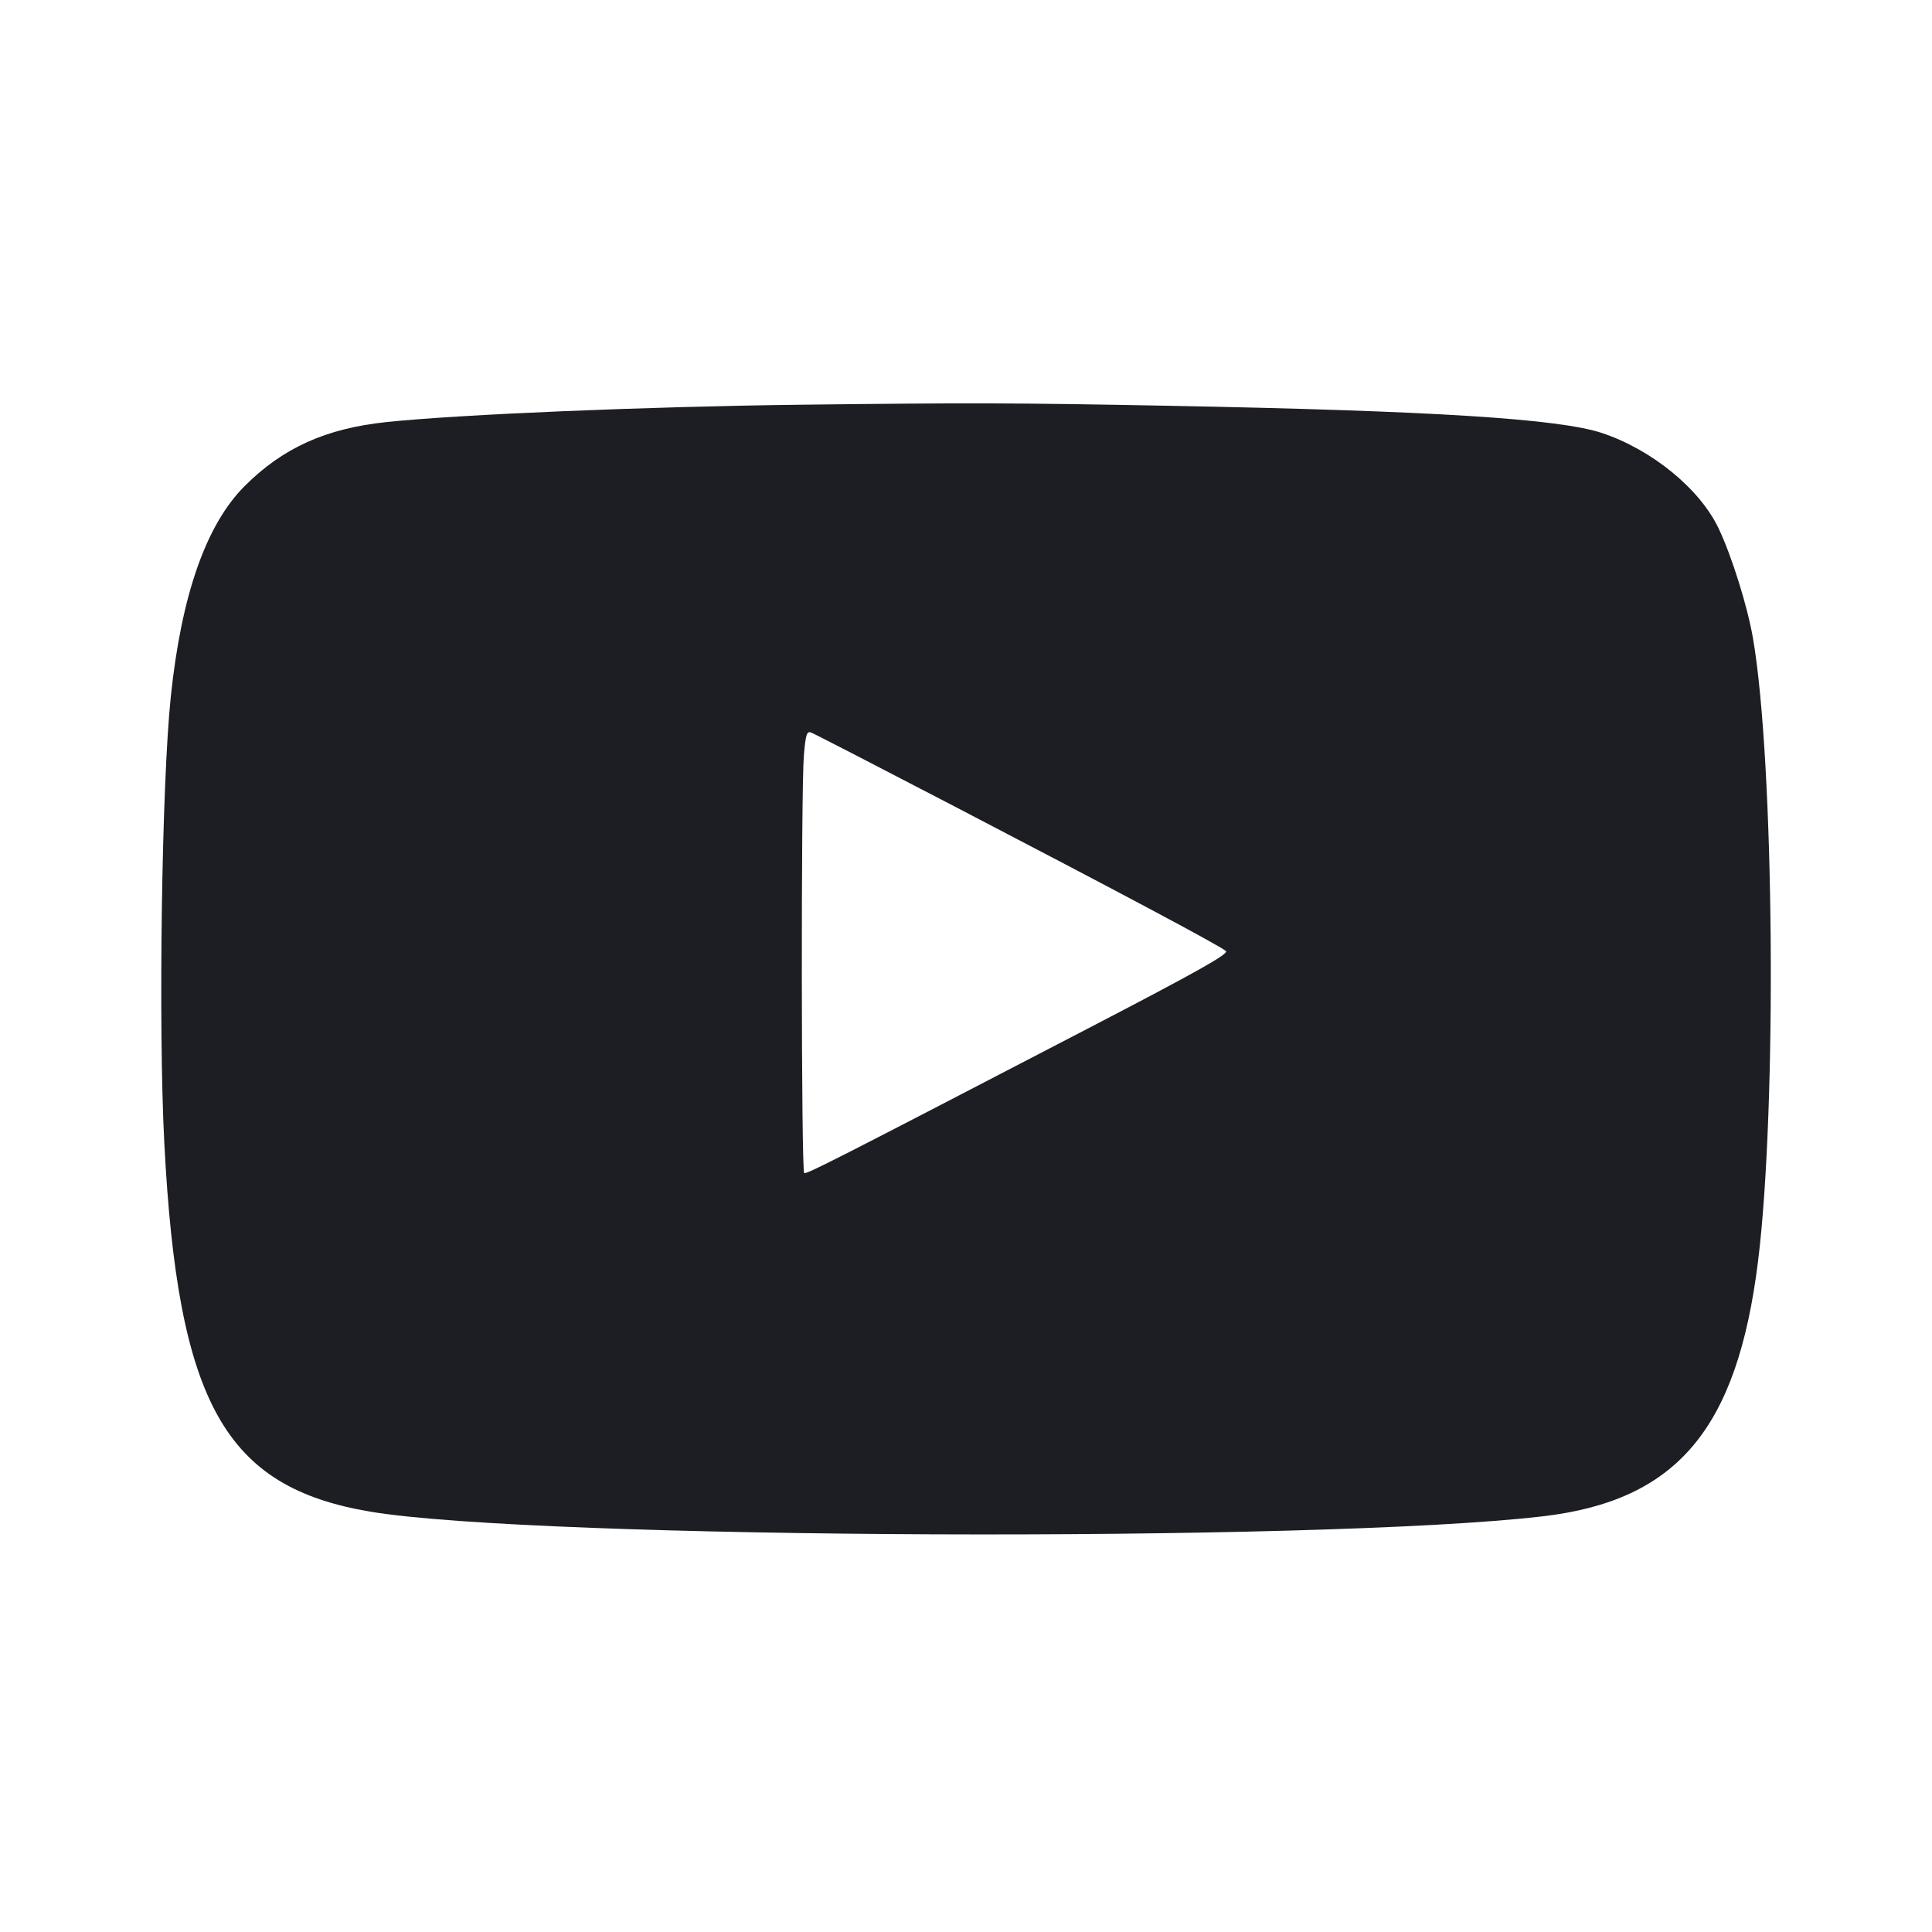<svg viewBox="0 0 2400 2400" fill="none" xmlns="http://www.w3.org/2000/svg"><path d="M996.000 502.738 C 804.211 505.003,570.136 514.789,480.000 524.312 C 404.690 532.268,351.383 556.342,303.876 603.848 C 255.959 651.765,225.219 739.583,212.113 866.000 C 200.885 974.305,196.557 1274.020,204.114 1420.000 C 220.825 1742.830,279.148 1847.296,459.692 1877.788 C 664.801 1912.429,1635.498 1916.361,1916.000 1883.686 C 2083.080 1864.224,2157.944 1775.684,2183.894 1566.852 C 2207.593 1376.136,2204.122 946.691,2177.638 792.965 C 2170.820 753.389,2151.500 691.511,2135.128 656.812 C 2111.908 607.600,2052.521 558.855,1990.385 538.007 C 1937.267 520.184,1779.920 510.292,1450.000 504.032 C 1260.436 500.435,1204.518 500.276,996.000 502.738 M1184.000 1000.851 C 1396.020 1111.225,1516.539 1175.449,1522.883 1181.440 C 1526.629 1184.978,1486.564 1207.458,1350.883 1277.951 C 1034.109 1442.530,1002.040 1458.864,999.000 1457.185 C 995.329 1455.157,994.967 981.431,998.604 938.407 C 1000.796 912.470,1002.217 907.982,1007.604 909.980 C 1011.122 911.285,1090.500 952.177,1184.000 1000.851 " fill="#1D1E23" stroke="none" fill-rule="evenodd"/></svg>